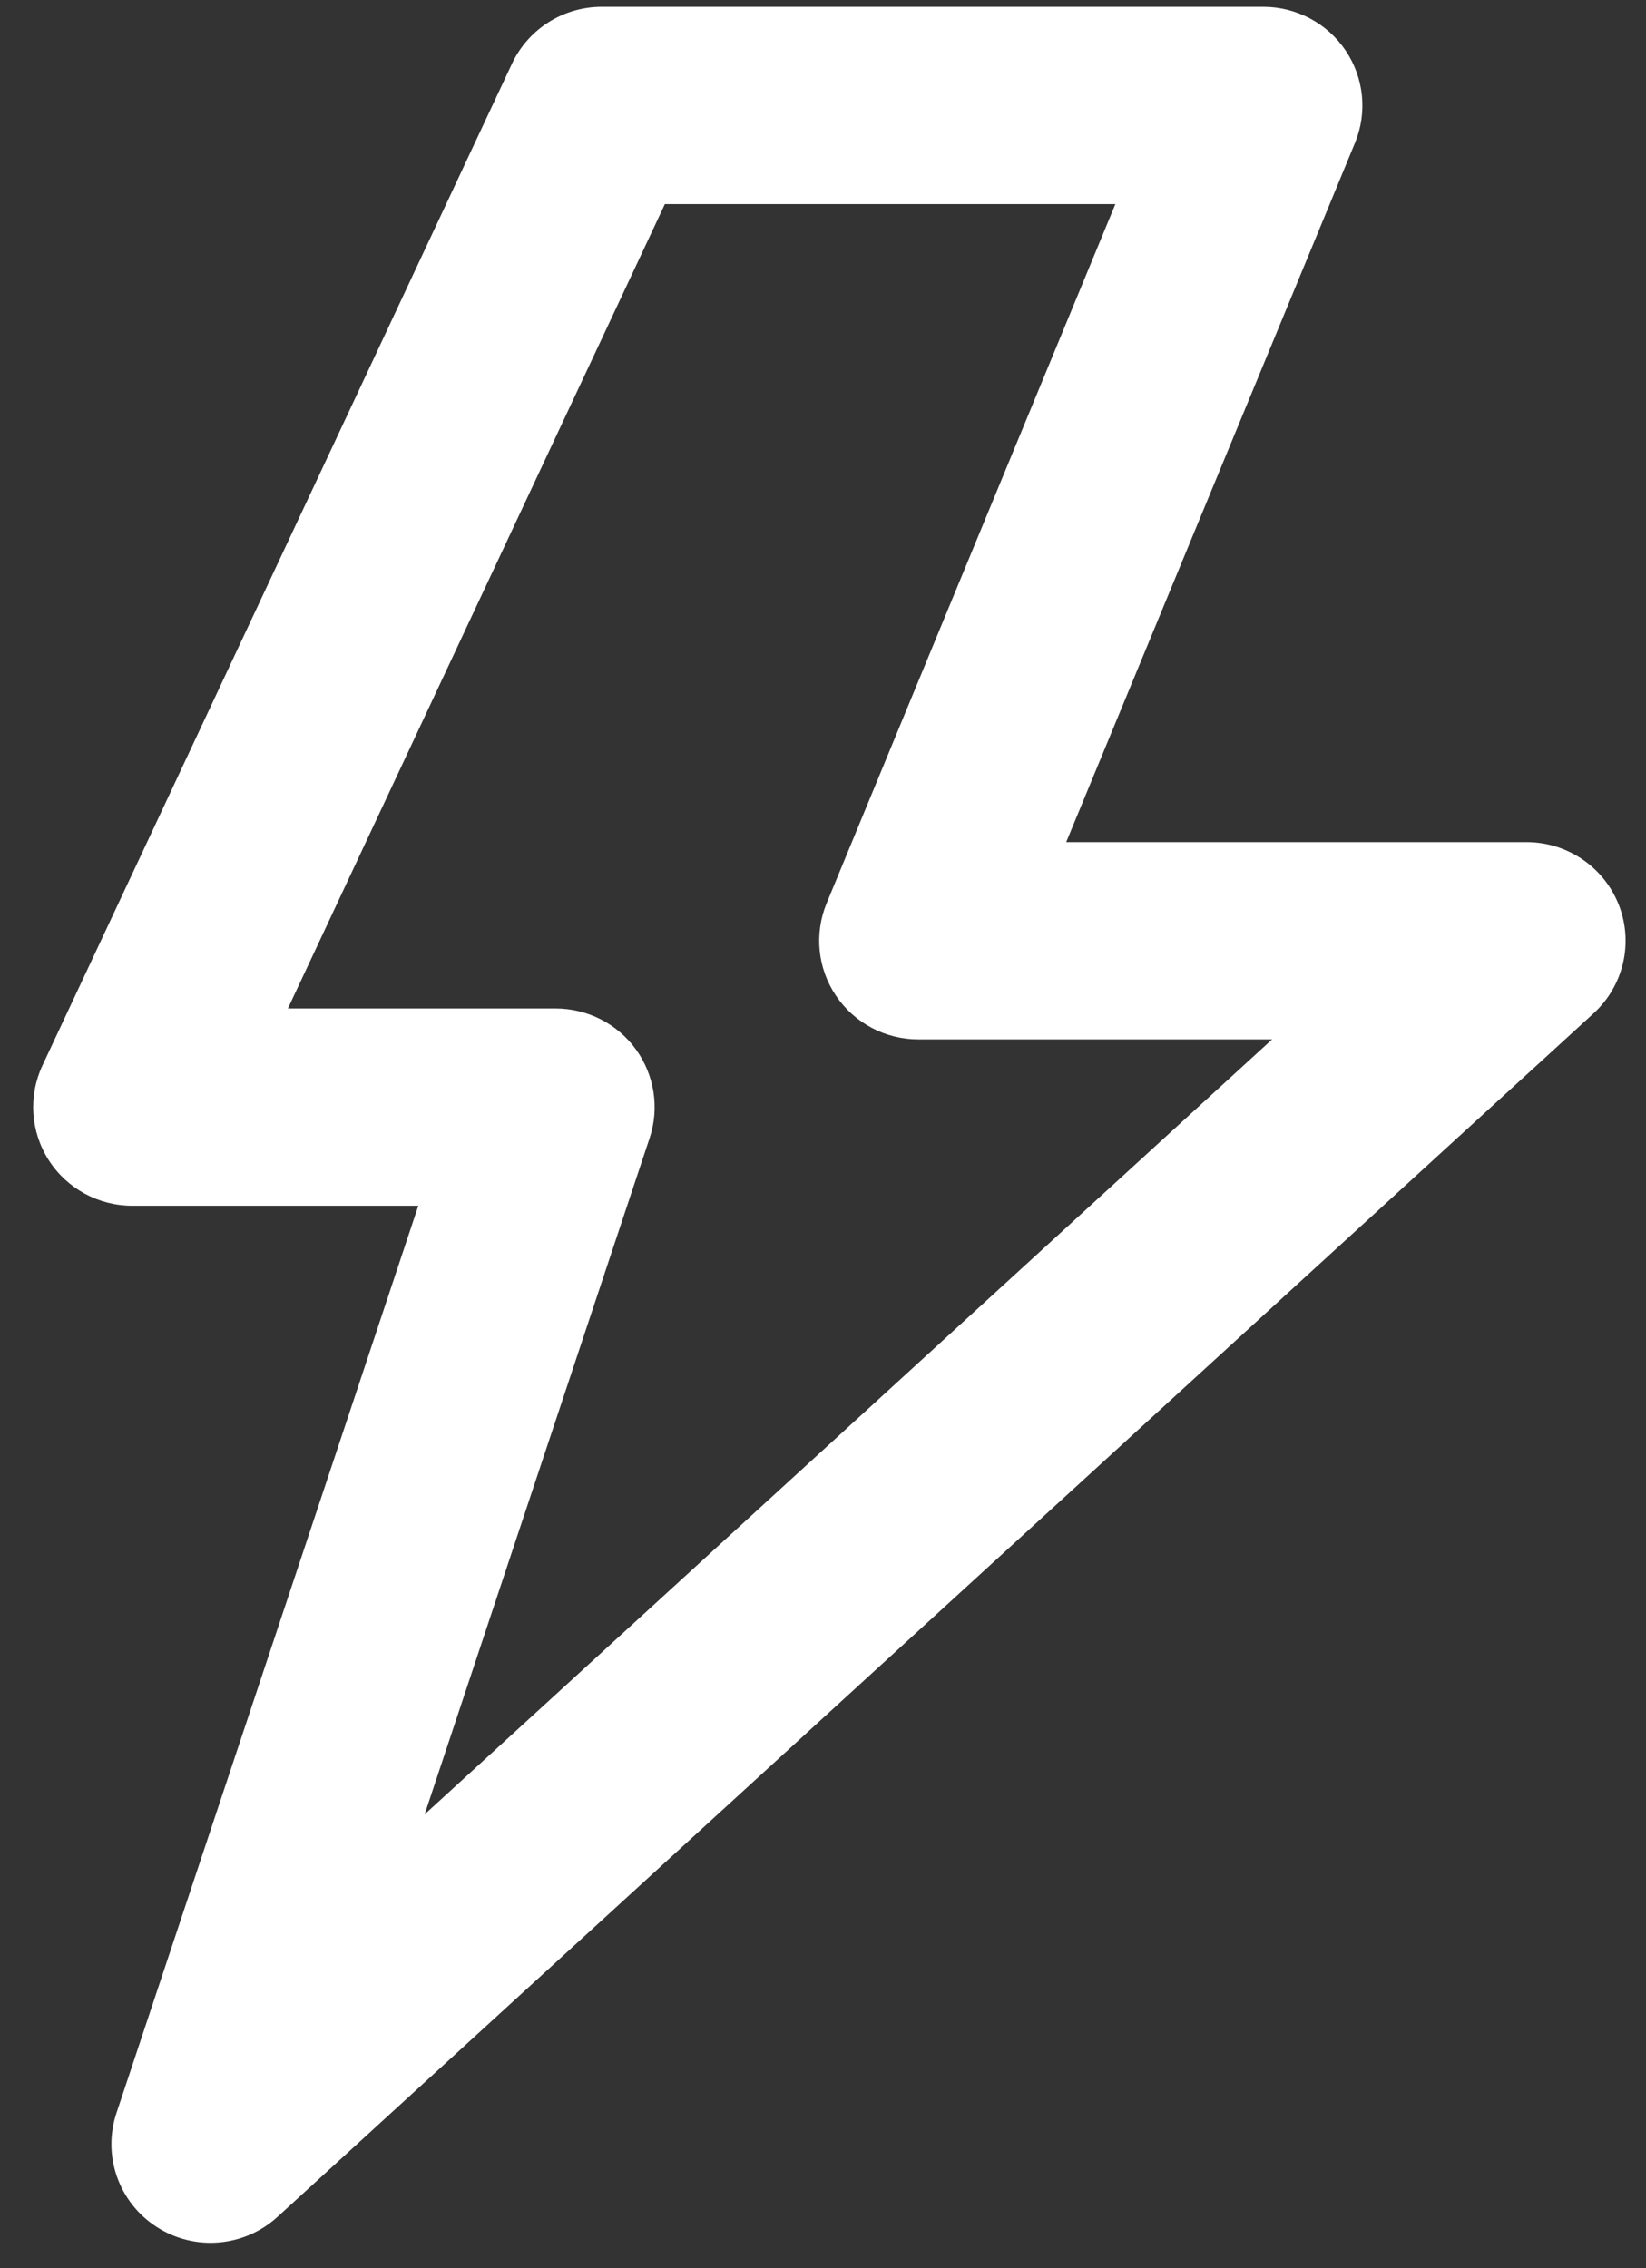 <svg width="45" height="62" viewBox="0 0 45 62" fill="none" xmlns="http://www.w3.org/2000/svg">
<rect x="0" y="0" width="45" height="62" fill="#333333" stroke="none"/>
<path fill-rule="evenodd" clip-rule="evenodd" d="M13.996 1.743C14.441 0.793 15.399 0.187 16.451 0.187H34.537C35.441 0.187 36.285 0.635 36.788 1.382C37.291 2.129 37.387 3.076 37.043 3.908L29.149 23.018H41.732C42.849 23.018 43.851 23.7 44.257 24.735C44.662 25.771 44.388 26.948 43.565 27.7L7.589 60.592C6.68 61.423 5.322 61.538 4.285 60.871C3.248 60.204 2.796 58.925 3.183 57.759L11.436 32.957H3.617C2.691 32.957 1.829 32.487 1.331 31.709C0.834 30.932 0.77 29.956 1.161 29.121L13.996 1.743ZM18.177 5.579L7.871 27.565H15.187C16.057 27.565 16.875 27.98 17.384 28.682C17.893 29.384 18.033 30.287 17.76 31.108L11.609 49.593L34.778 28.41H25.105C24.201 28.41 23.357 27.962 22.854 27.215C22.351 26.468 22.256 25.521 22.599 24.689L30.493 5.579H18.177Z" fill="white"/>
</svg>

